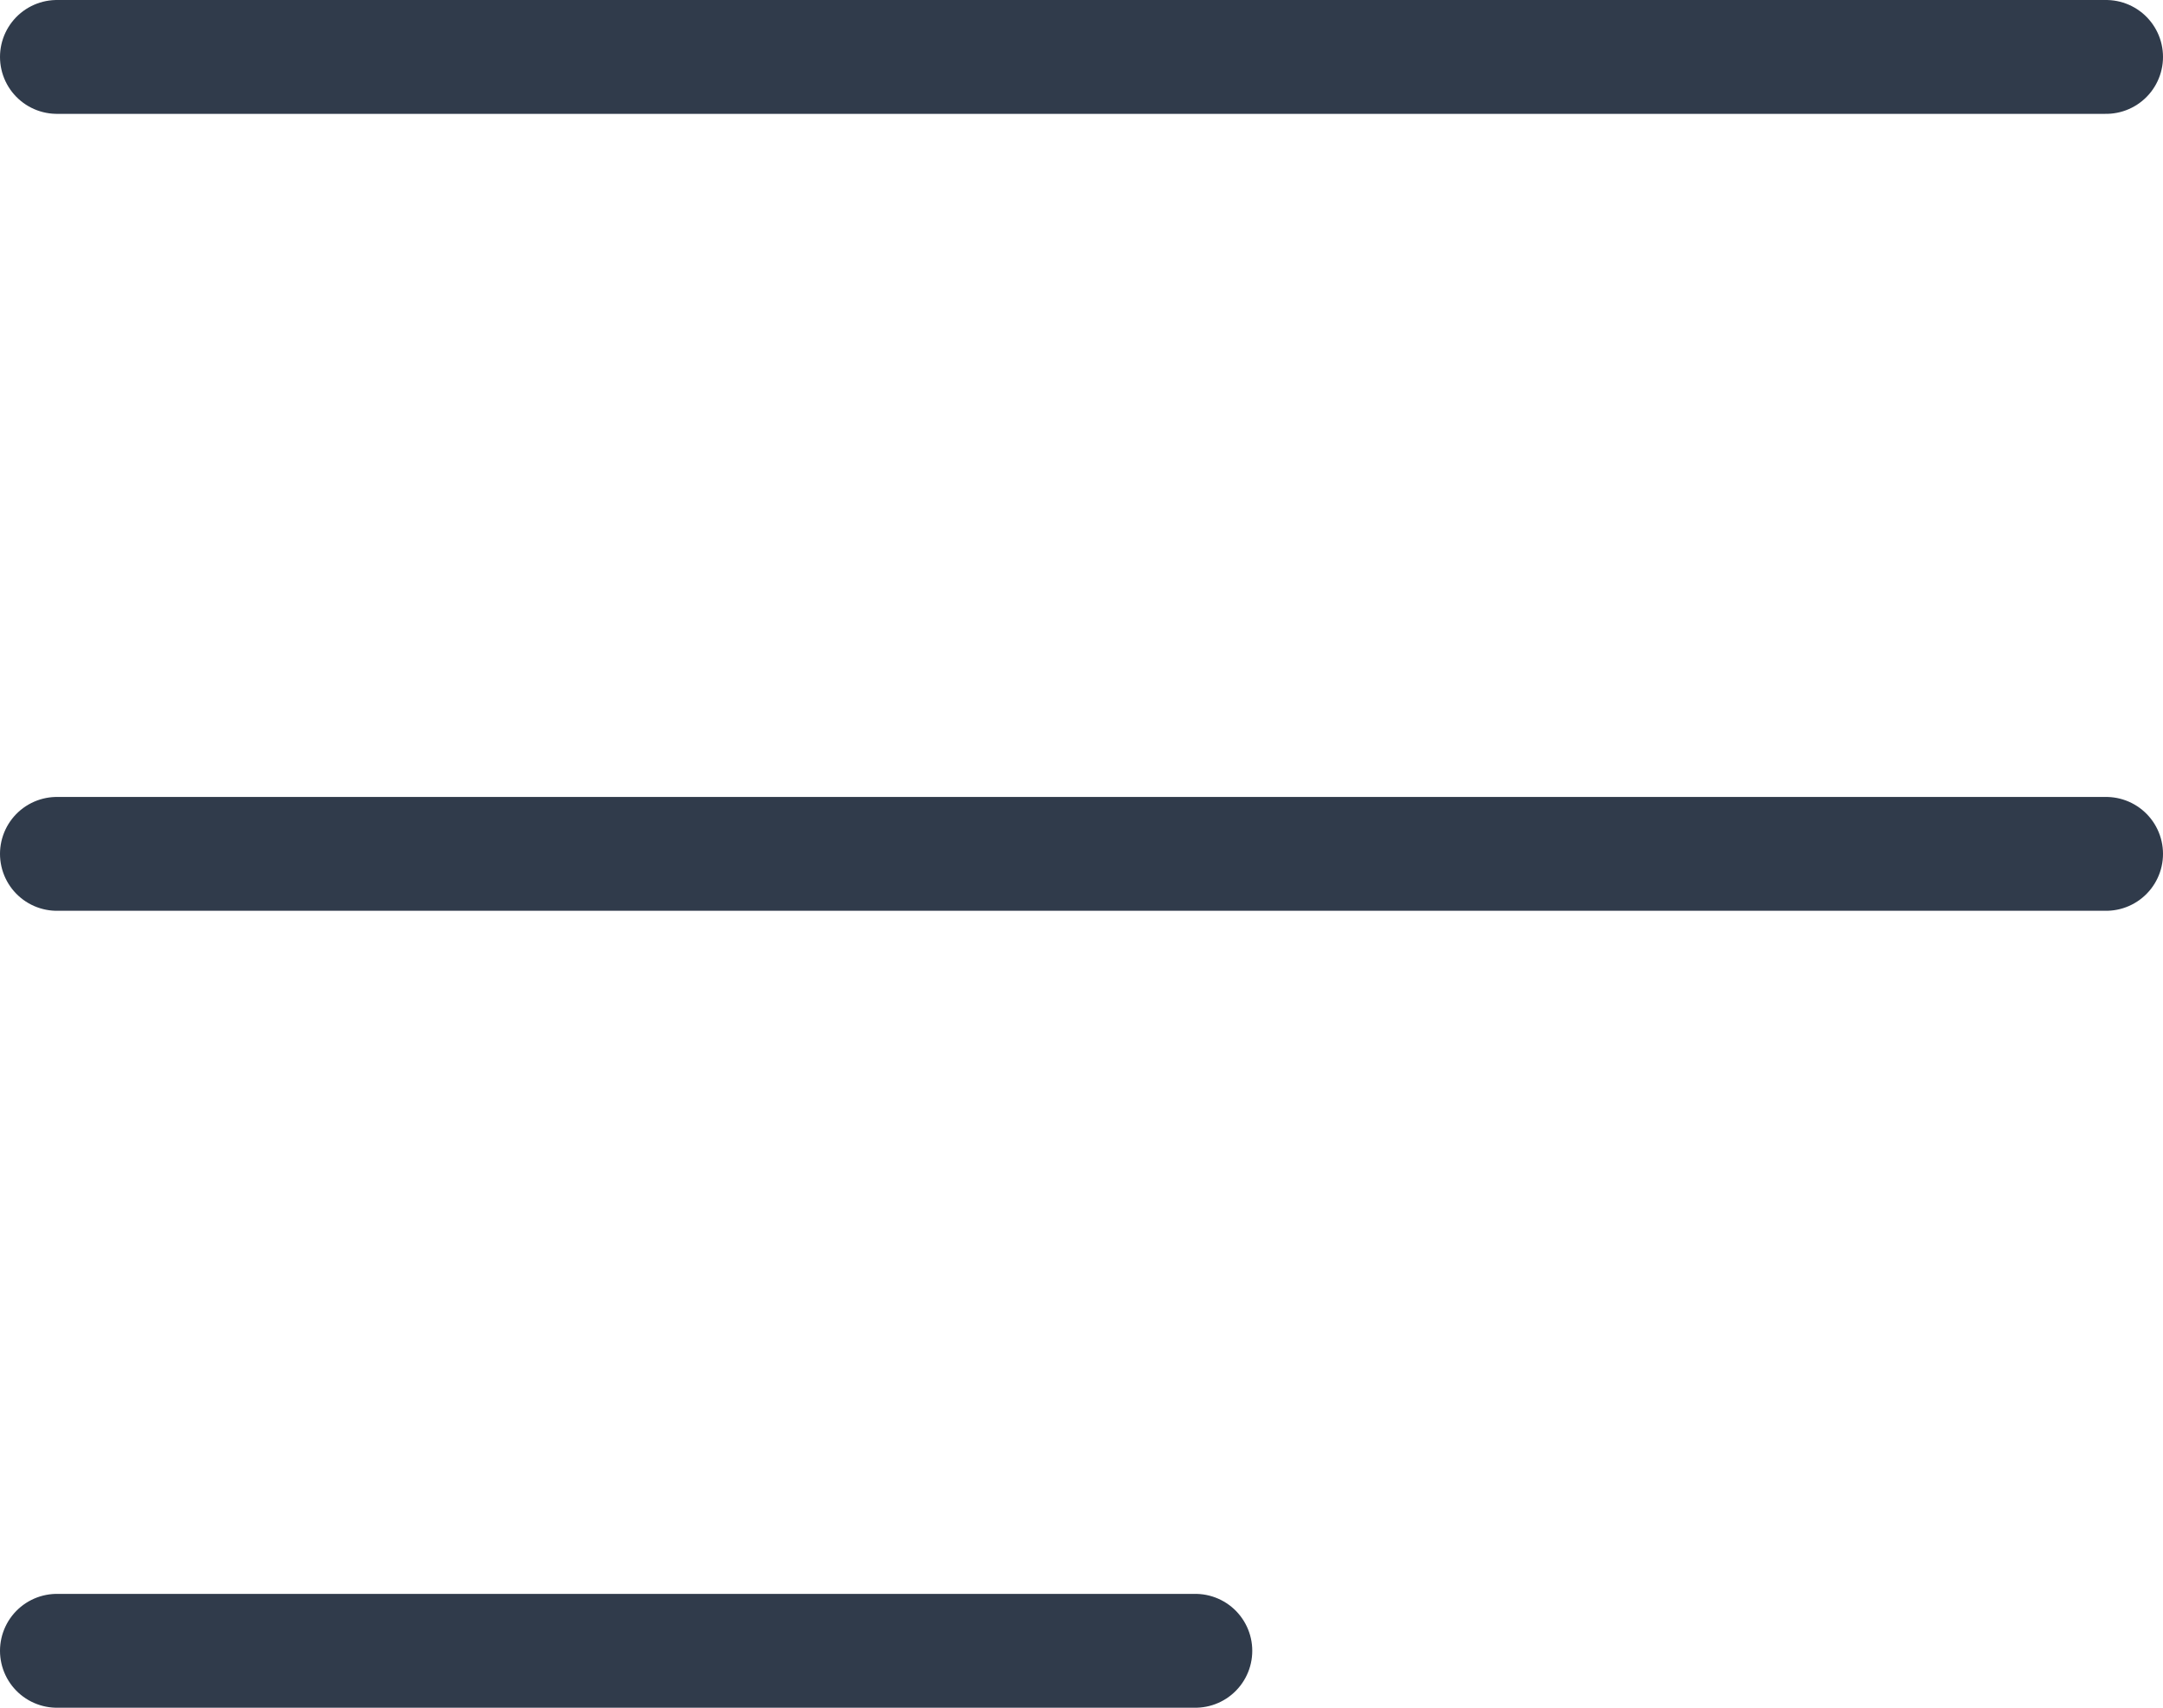 <svg xmlns="http://www.w3.org/2000/svg" width="19" height="15" viewBox="0 0 19 15"><g transform="translate(0.5 0.5)"><line x2="18" fill="none" stroke="#303b4b" stroke-linecap="round" stroke-width="1"/><path d="M0,0H18" transform="translate(0 7)" fill="none" stroke="#303b4b" stroke-linecap="round" stroke-width="1"/><line x2="10" transform="translate(0 14)" fill="none" stroke="#303b4b" stroke-linecap="round" stroke-width="1"/></g></svg>